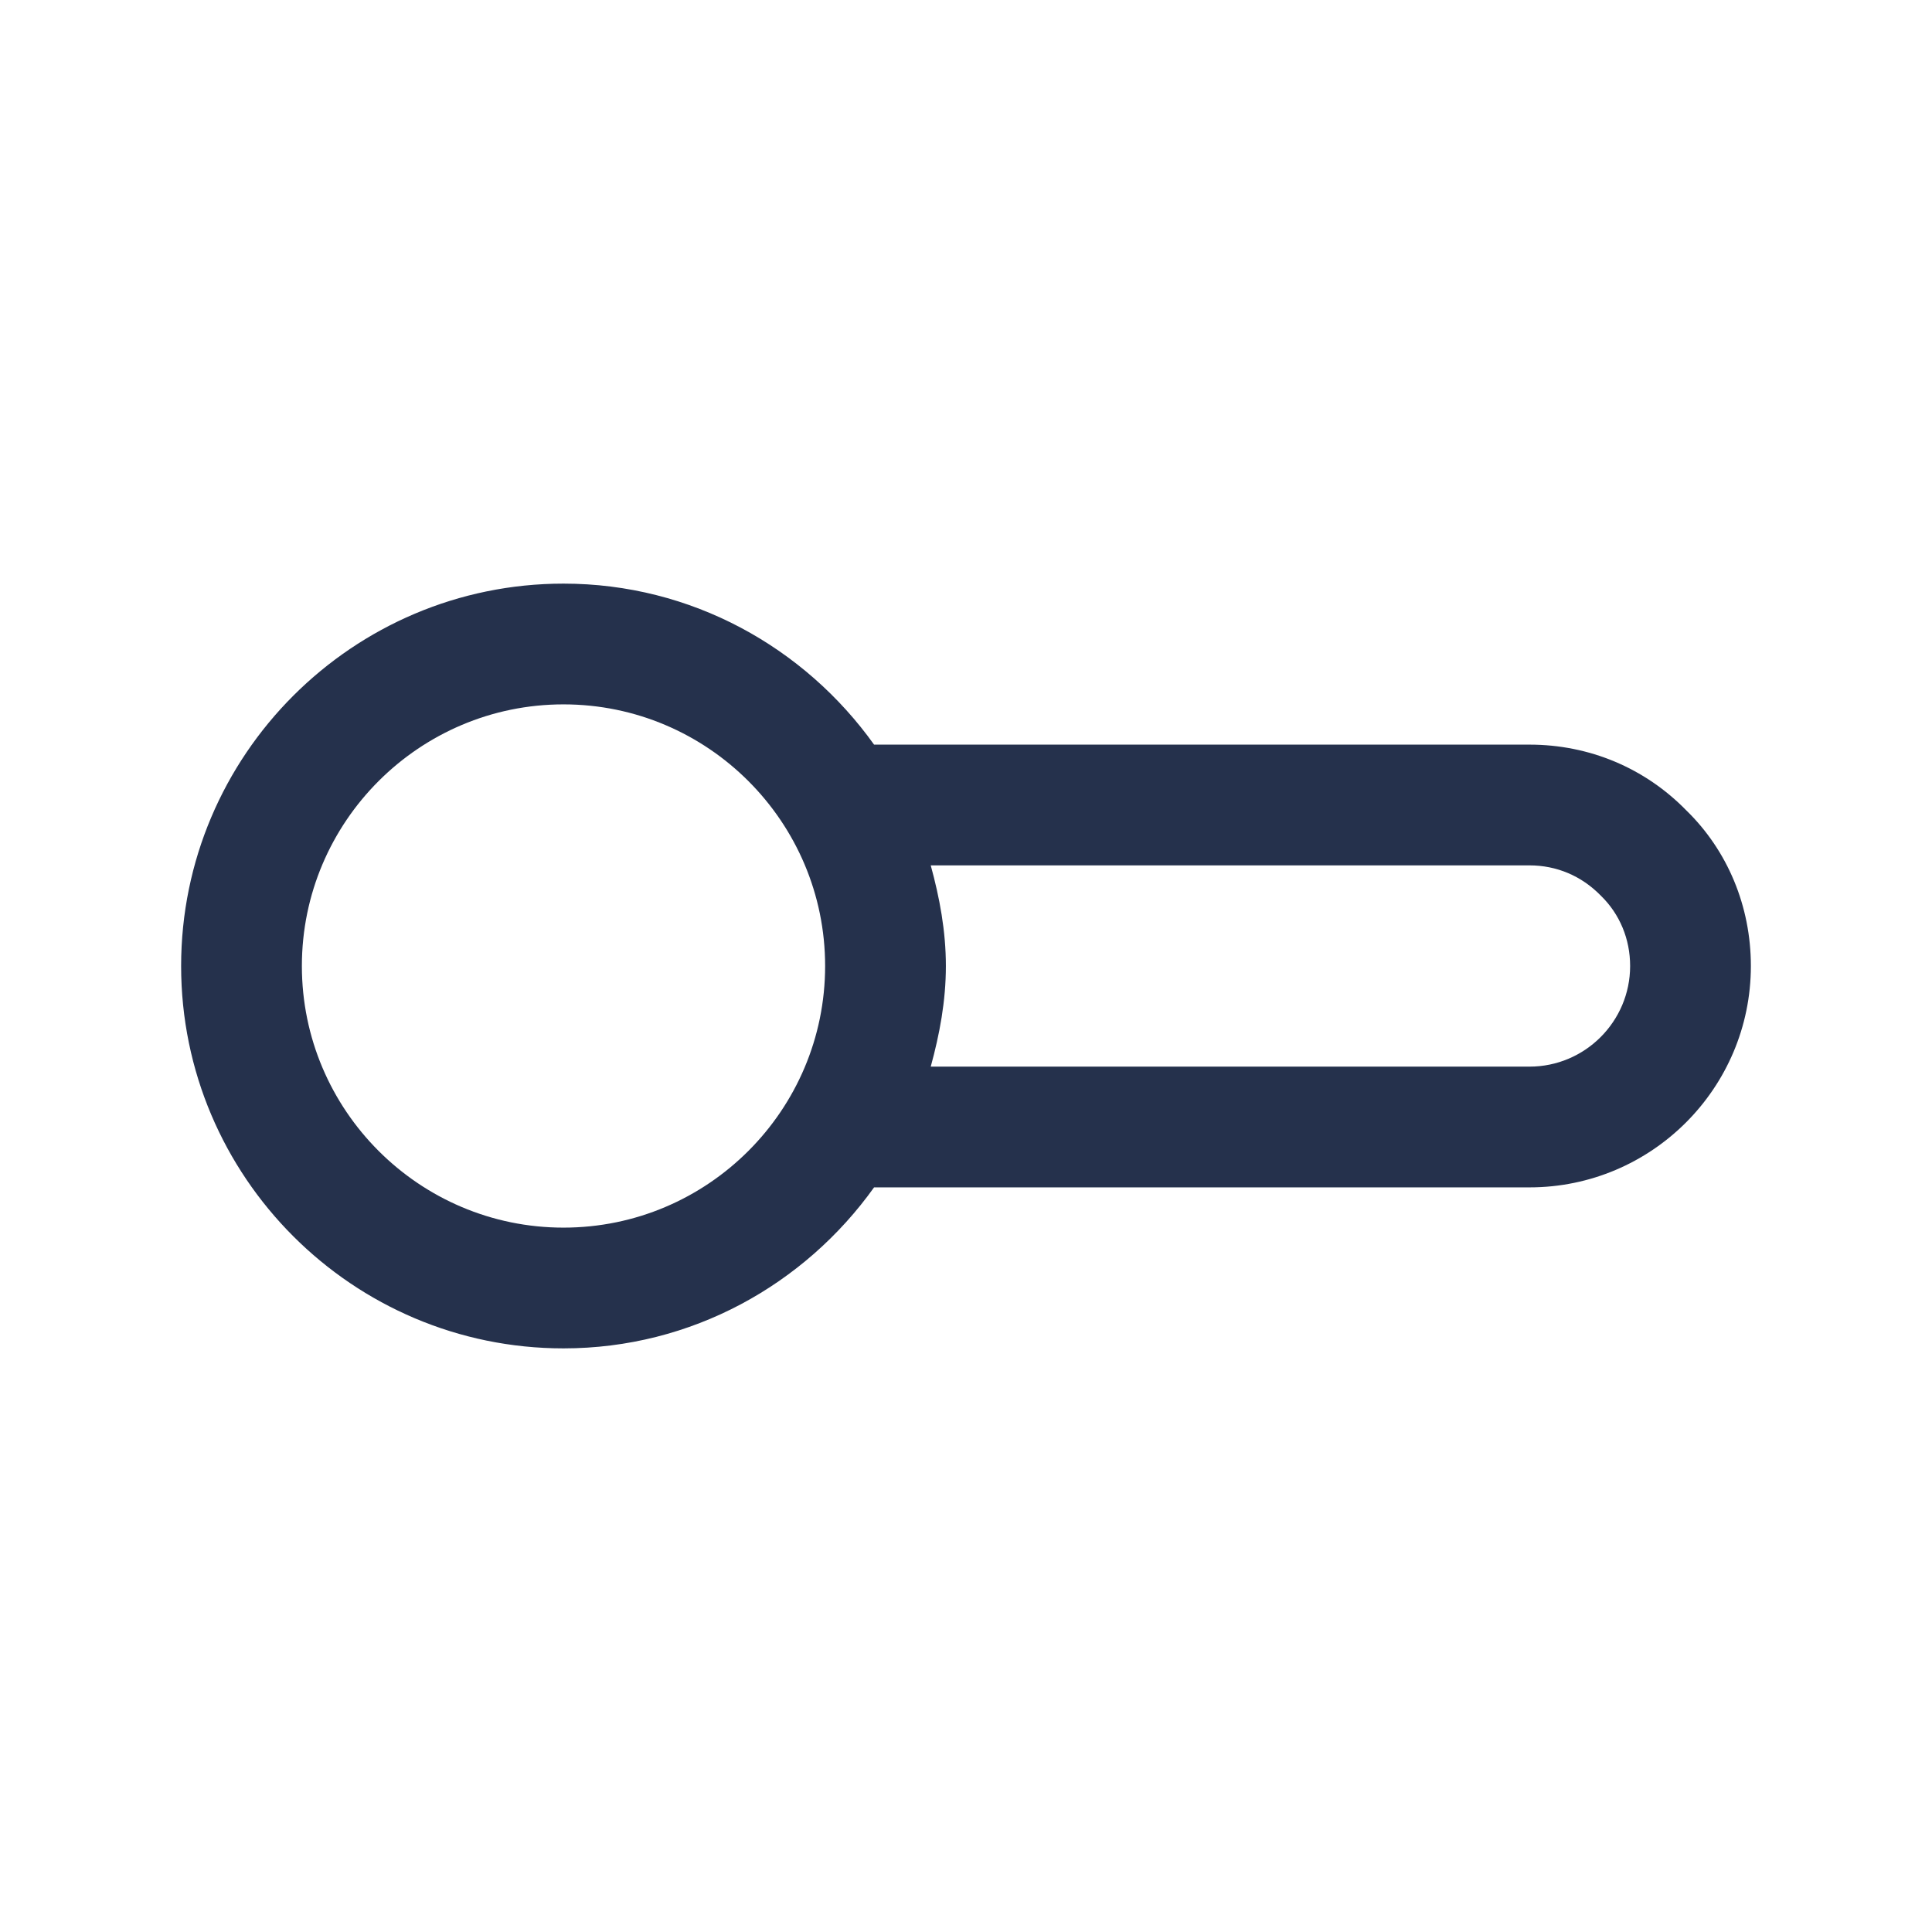 <svg width="24" height="24" viewBox="0 0 24 24" fill="none" xmlns="http://www.w3.org/2000/svg">
<path d="M20.947 10.066C20.433 9.54 19.742 9.25 19 9.25H10.858C9.996 8.044 8.592 7.25 7 7.25C4.381 7.25 2.25 9.381 2.25 12C2.25 14.619 4.381 16.75 7 16.75C8.592 16.75 9.996 15.956 10.858 14.75H19C20.517 14.75 21.75 13.517 21.75 12C21.75 11.257 21.46 10.565 20.947 10.066ZM7 15.25C5.208 15.25 3.75 13.792 3.75 12C3.75 10.208 5.208 8.75 7 8.75C8.792 8.75 10.25 10.208 10.25 12C10.25 13.792 8.792 15.25 7 15.25ZM19 13.25H11.562C11.672 12.849 11.75 12.436 11.75 12C11.75 11.565 11.672 11.151 11.562 10.75H19C19.335 10.75 19.645 10.879 19.887 11.127C20.121 11.355 20.25 11.665 20.25 12C20.25 12.689 19.689 13.25 19 13.25Z" fill="#25314C"/>
</svg>
